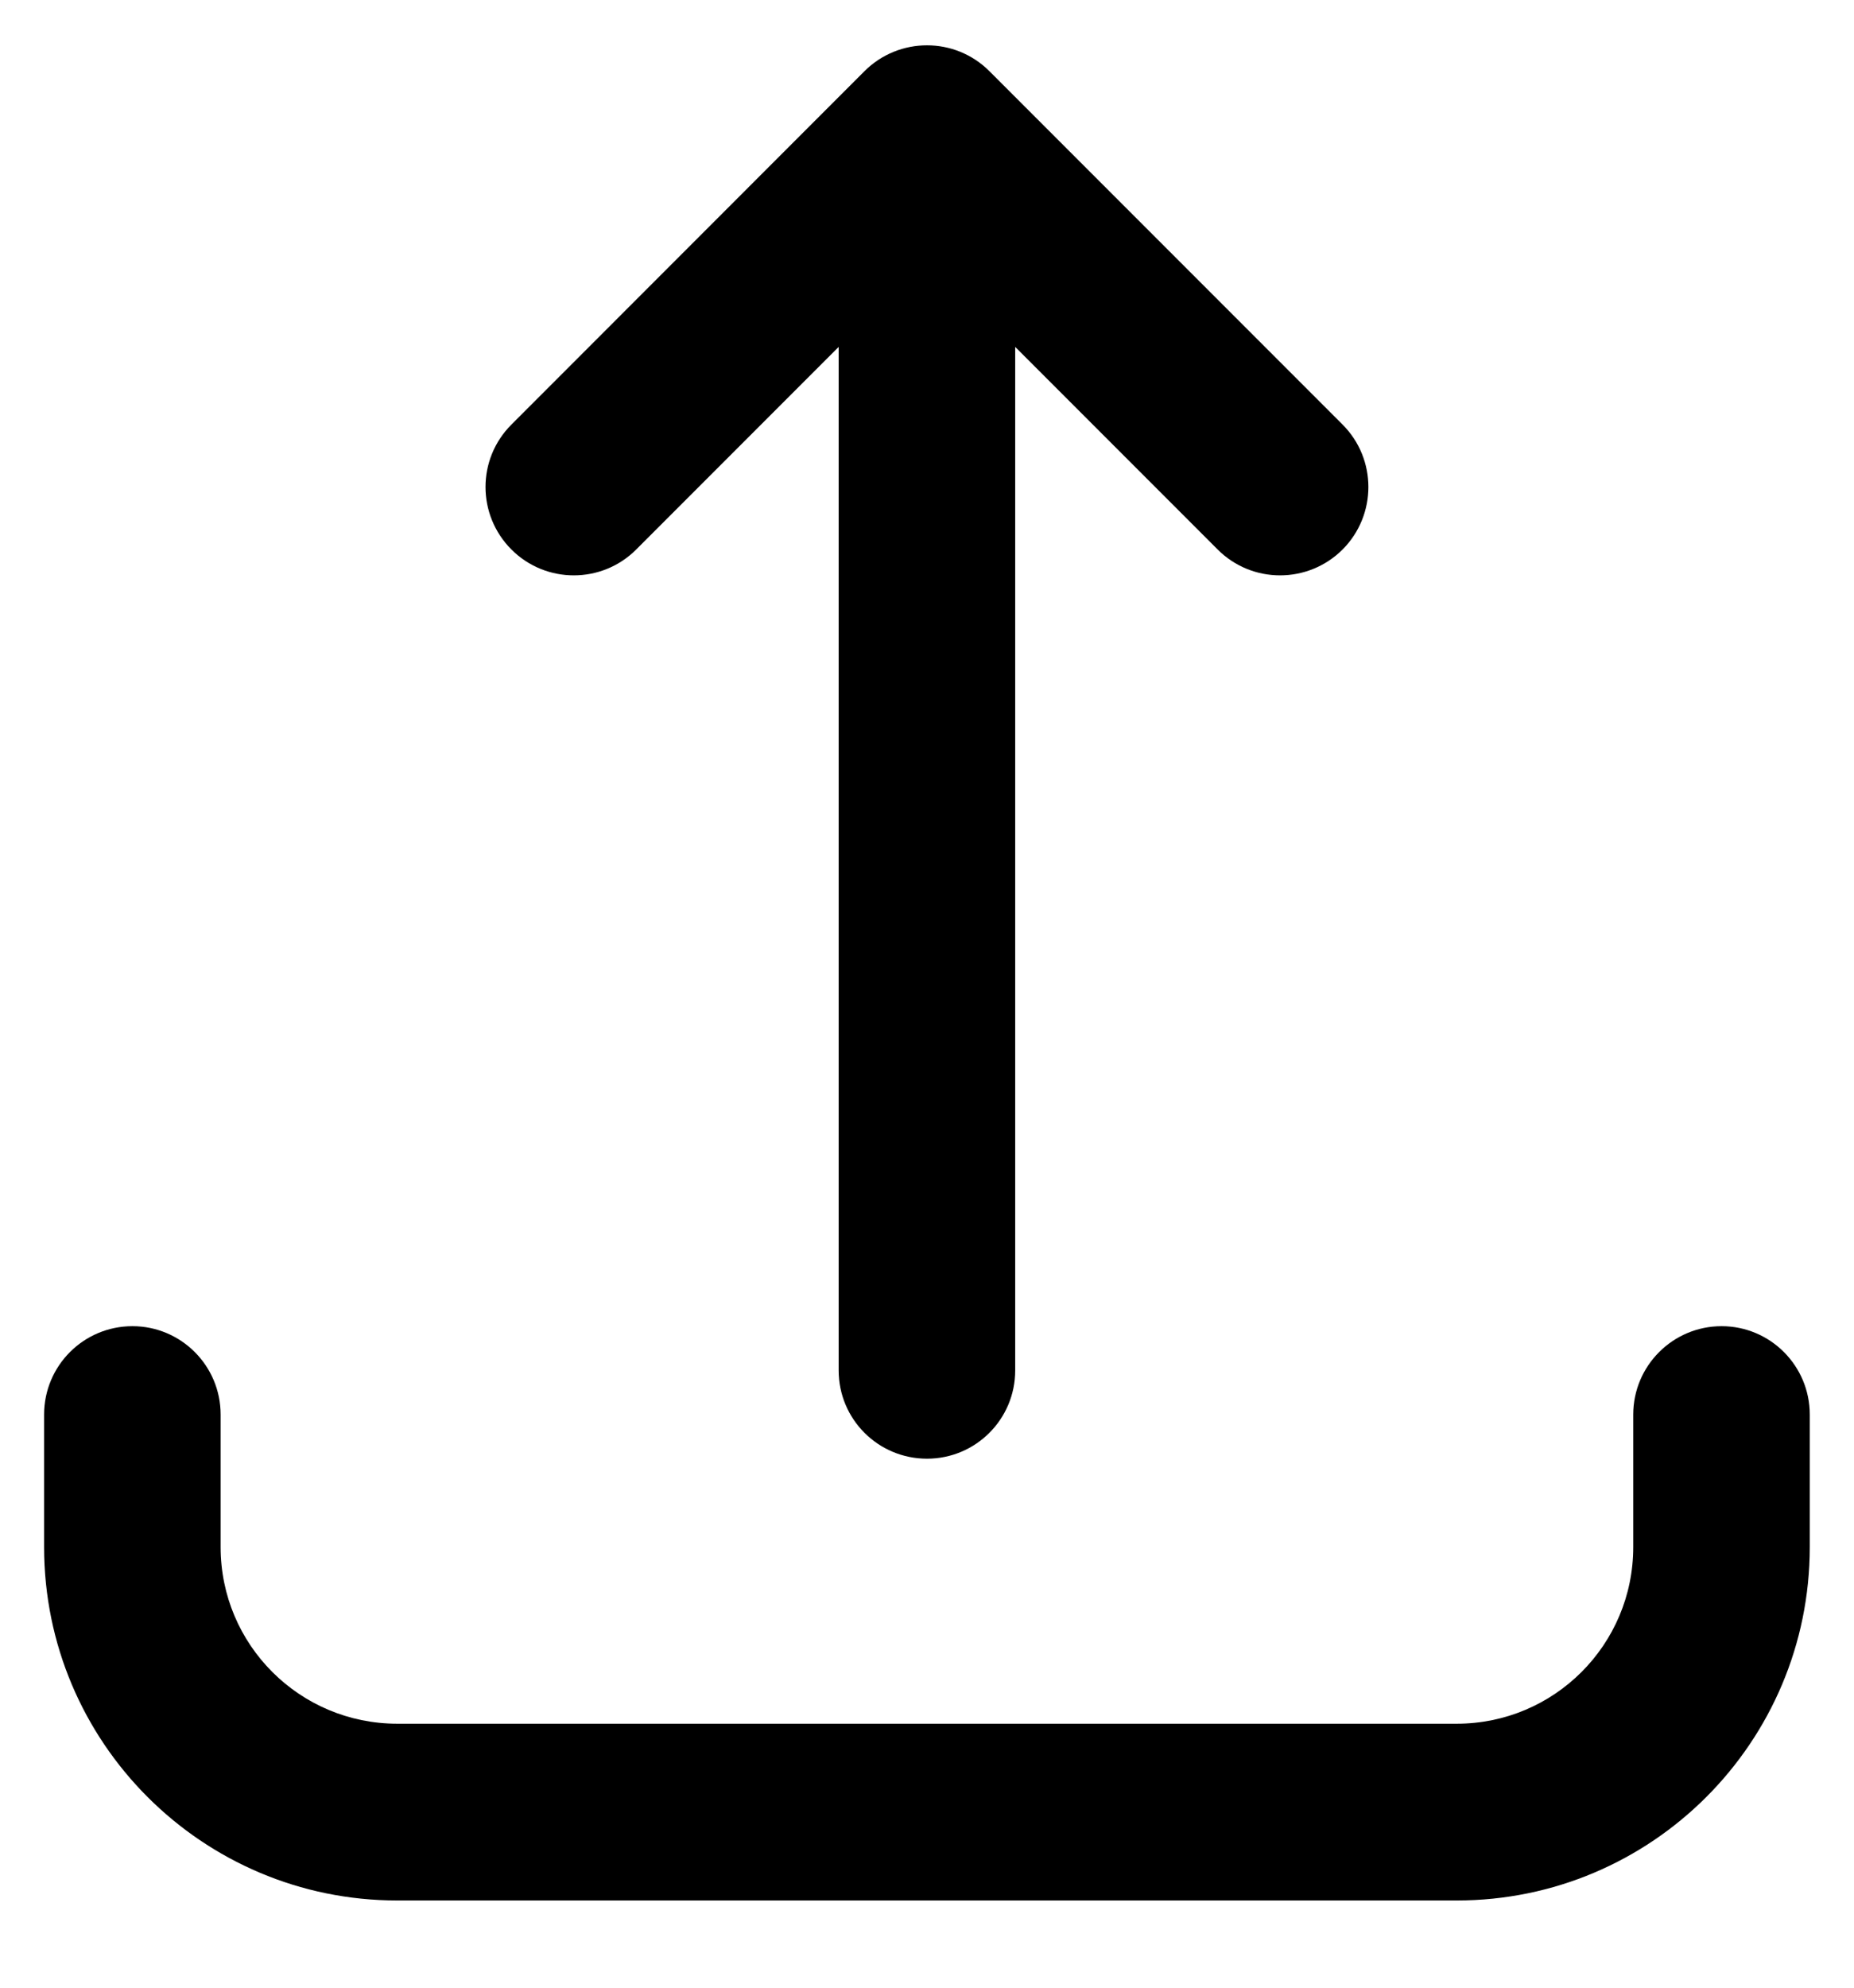 <svg width="14" height="15" viewBox="0 0 14 15" fill="none" xmlns="http://www.w3.org/2000/svg">
<path d="M7.471 0.537C7.211 0.277 6.789 0.277 6.528 0.537L3.862 3.204C3.601 3.464 3.601 3.886 3.862 4.147C4.122 4.407 4.544 4.407 4.804 4.147L6.333 2.618V10.342C6.333 10.71 6.631 11.008 7 11.008C7.368 11.008 7.666 10.71 7.666 10.342V2.618L9.195 4.147C9.455 4.407 9.877 4.407 10.138 4.147C10.398 3.886 10.398 3.464 10.138 3.204L7.471 0.537Z" fill="black"/>
<path d="M1.666 10.675C1.666 10.307 1.368 10.008 1 10.008C0.631 10.008 0.333 10.307 0.333 10.675V11.675C0.333 13.148 1.527 14.342 3 14.342H11C12.472 14.342 13.666 13.148 13.666 11.675V10.675C13.666 10.307 13.368 10.008 13 10.008C12.632 10.008 12.333 10.307 12.333 10.675V11.675C12.333 12.412 11.736 13.008 11 13.008H3C2.263 13.008 1.666 12.412 1.666 11.675V10.675Z" fill="black"/>
</svg>
